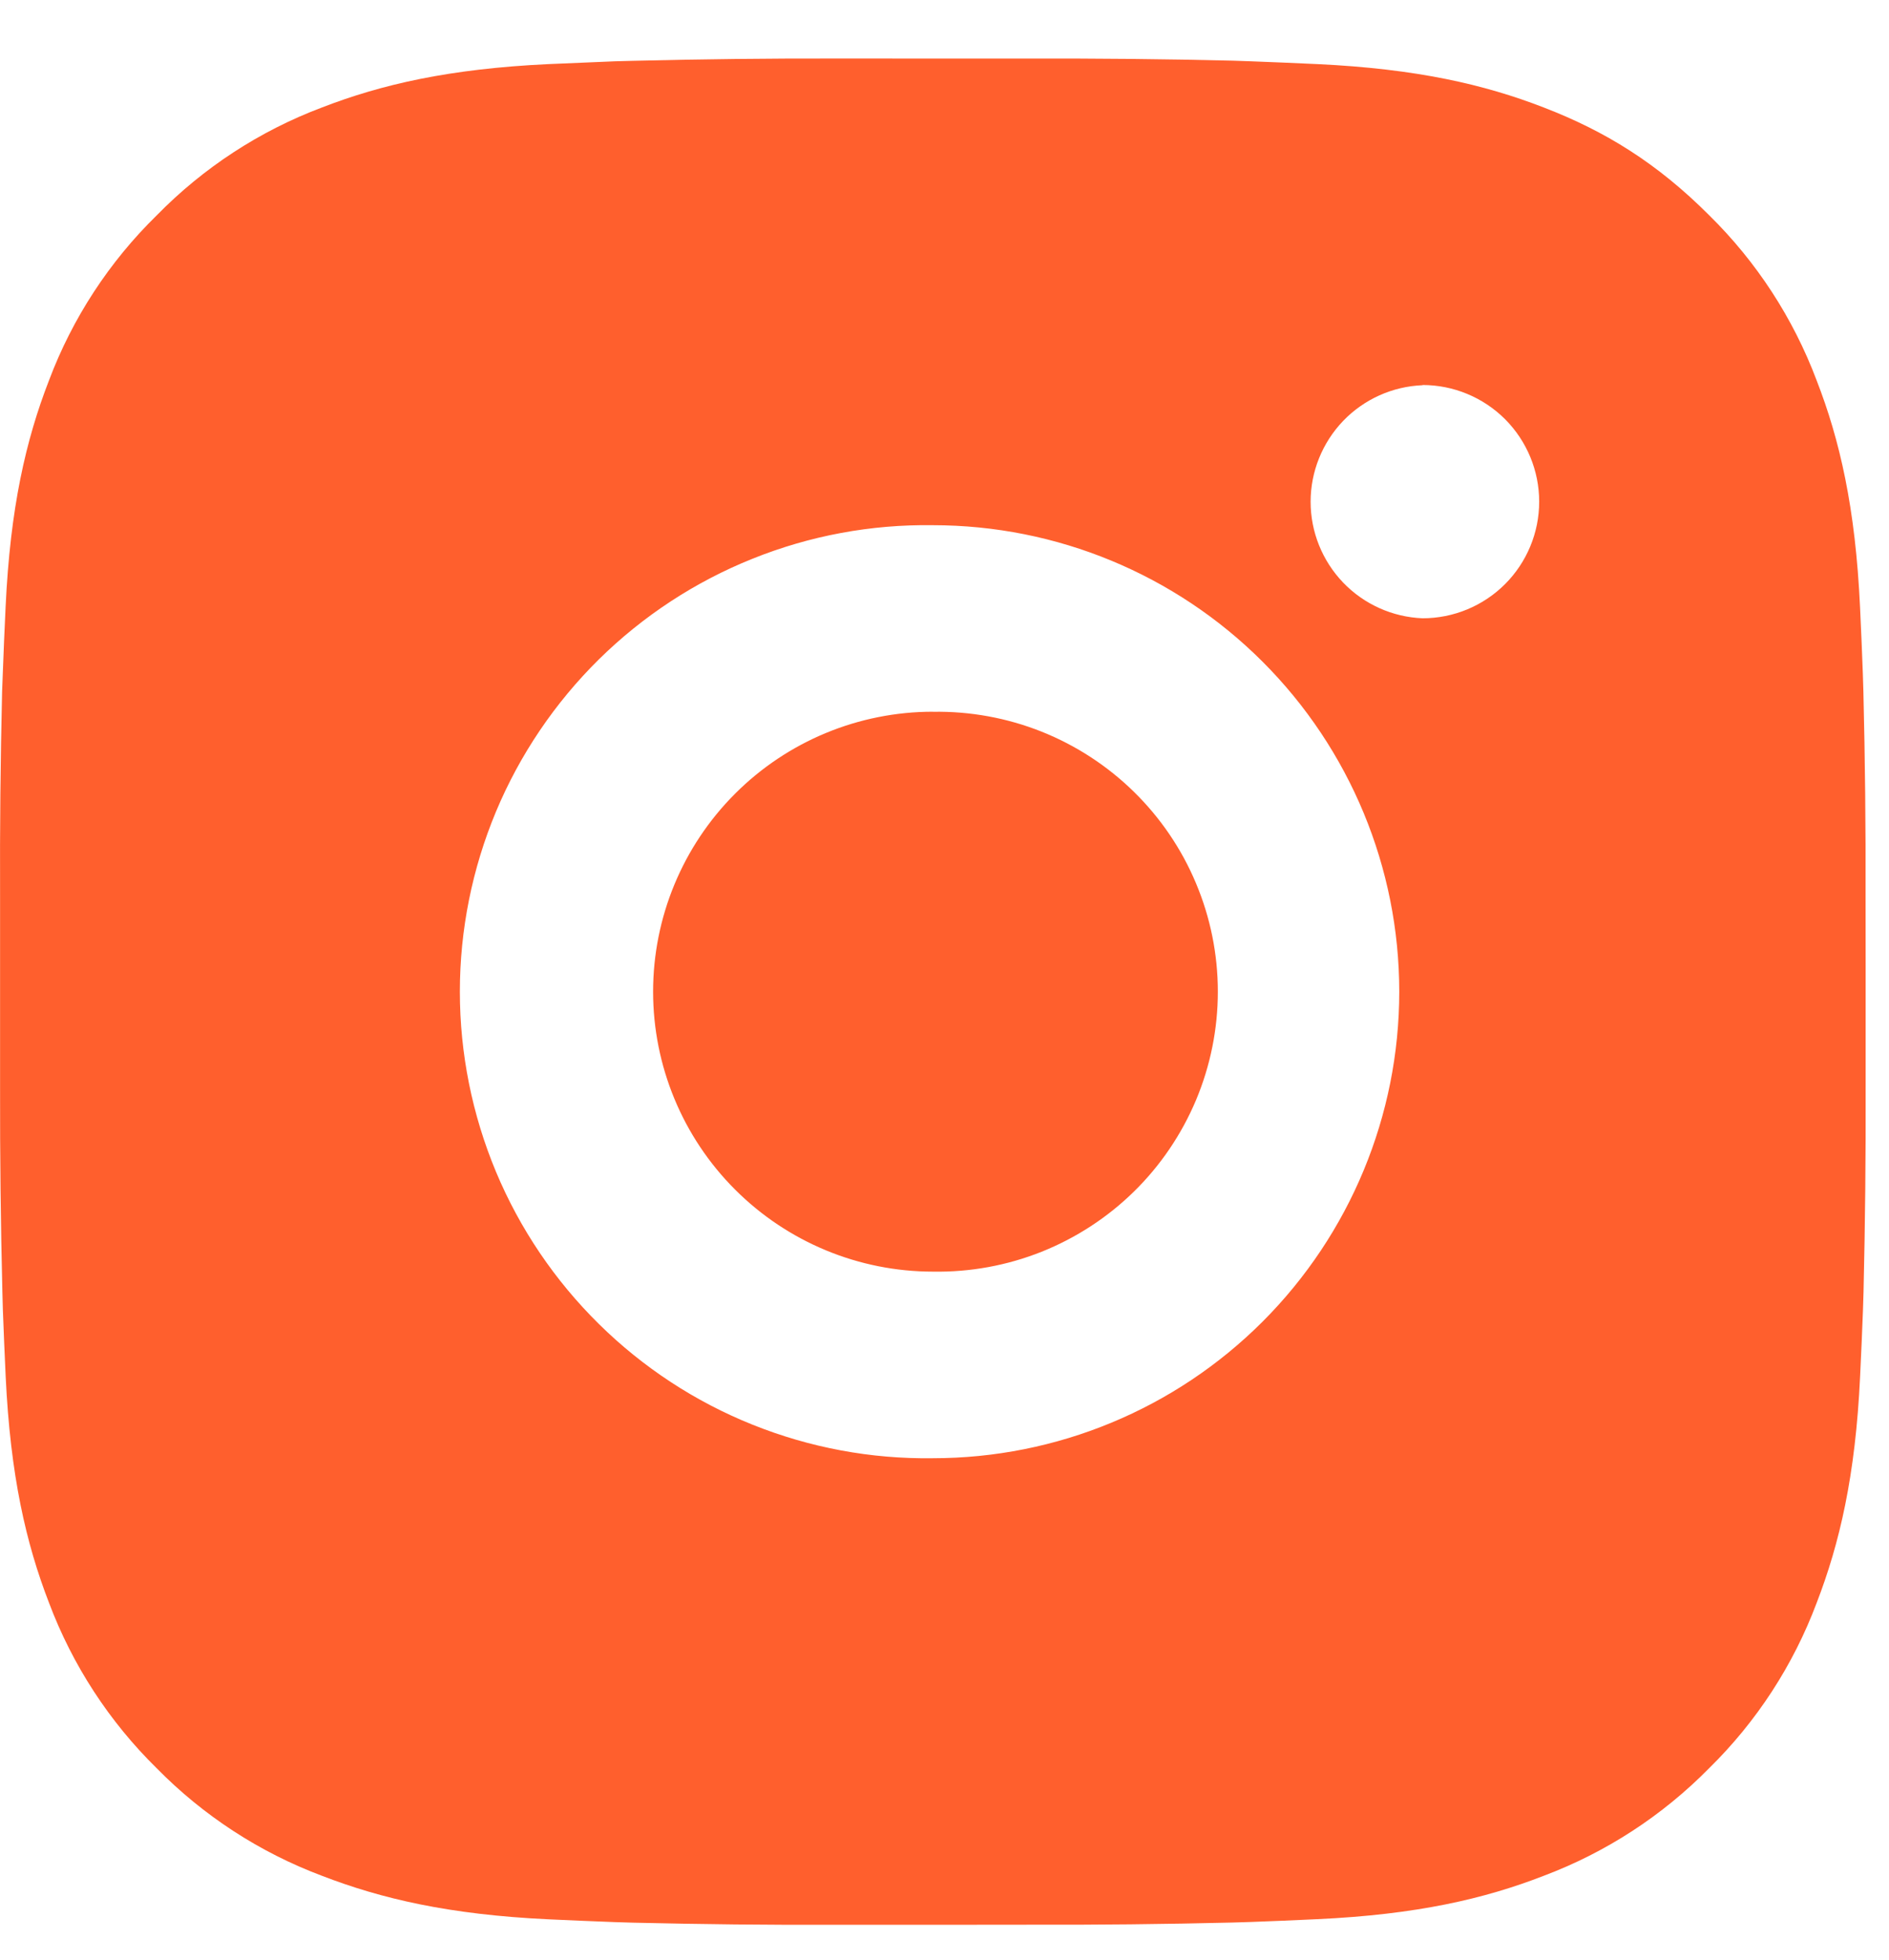 <svg width="27" height="28" viewBox="0 0 27 28" fill="none" xmlns="http://www.w3.org/2000/svg">
<path d="M14.704 0.837C15.677 0.834 16.65 0.843 17.623 0.867L17.881 0.876C18.18 0.887 18.475 0.9 18.831 0.916C20.249 0.983 21.217 1.207 22.066 1.536C22.946 1.875 23.688 2.333 24.429 3.075C25.107 3.741 25.631 4.546 25.966 5.436C26.296 6.285 26.52 7.254 26.586 8.673C26.602 9.028 26.616 9.324 26.626 9.622L26.634 9.881C26.658 10.853 26.668 11.826 26.665 12.798L26.666 13.793V15.539C26.669 16.512 26.659 17.485 26.636 18.458L26.628 18.716C26.617 19.015 26.604 19.31 26.587 19.666C26.521 21.084 26.294 22.052 25.966 22.902C25.632 23.792 25.108 24.598 24.429 25.264C23.762 25.942 22.956 26.466 22.066 26.801C21.217 27.131 20.249 27.355 18.831 27.421C18.475 27.437 18.18 27.451 17.881 27.461L17.623 27.469C16.65 27.493 15.677 27.503 14.704 27.5L13.71 27.501H11.964C10.991 27.505 10.018 27.494 9.046 27.471L8.787 27.463C8.471 27.451 8.154 27.438 7.838 27.423C6.419 27.356 5.451 27.129 4.601 26.801C3.711 26.467 2.905 25.942 2.239 25.264C1.561 24.598 1.036 23.792 0.701 22.902C0.372 22.052 0.148 21.084 0.081 19.666C0.066 19.349 0.053 19.033 0.041 18.716L0.034 18.458C0.01 17.485 -0.001 16.512 0.001 15.539V12.798C-0.003 11.826 0.007 10.853 0.03 9.881L0.04 9.622C0.05 9.324 0.064 9.028 0.08 8.673C0.146 7.253 0.37 6.286 0.7 5.436C1.035 4.546 1.561 3.741 2.241 3.076C2.906 2.397 3.711 1.871 4.601 1.536C5.451 1.207 6.418 0.983 7.838 0.916L8.787 0.876L9.046 0.869C10.018 0.845 10.99 0.834 11.963 0.836L14.704 0.837ZM13.334 7.504C12.45 7.491 11.573 7.654 10.754 7.984C9.934 8.313 9.188 8.802 8.559 9.422C7.93 10.043 7.43 10.782 7.089 11.597C6.749 12.412 6.573 13.286 6.573 14.169C6.573 15.053 6.749 15.927 7.089 16.742C7.43 17.557 7.93 18.296 8.559 18.916C9.188 19.537 9.934 20.026 10.754 20.355C11.573 20.684 12.45 20.848 13.334 20.835C15.102 20.835 16.797 20.133 18.047 18.883C19.297 17.632 20 15.937 20 14.169C20 12.401 19.297 10.705 18.047 9.455C16.797 8.205 15.102 7.504 13.334 7.504ZM13.334 10.17C13.865 10.161 14.393 10.257 14.886 10.453C15.38 10.65 15.83 10.943 16.209 11.315C16.588 11.687 16.89 12.131 17.095 12.621C17.301 13.111 17.407 13.637 17.407 14.169C17.407 14.7 17.301 15.226 17.096 15.716C16.89 16.206 16.589 16.651 16.21 17.023C15.831 17.395 15.381 17.688 14.888 17.885C14.394 18.082 13.866 18.178 13.335 18.169C12.274 18.169 11.257 17.747 10.507 16.997C9.756 16.247 9.335 15.229 9.335 14.169C9.335 13.108 9.756 12.091 10.507 11.34C11.257 10.59 12.274 10.169 13.335 10.169L13.334 10.17ZM20.333 5.504C19.903 5.521 19.496 5.704 19.198 6.014C18.9 6.325 18.733 6.739 18.733 7.169C18.733 7.6 18.9 8.013 19.198 8.324C19.496 8.634 19.903 8.817 20.333 8.834C20.775 8.834 21.199 8.659 21.512 8.346C21.824 8.034 22 7.61 22 7.168C22 6.726 21.824 6.302 21.512 5.989C21.199 5.677 20.775 5.501 20.333 5.501V5.504Z" fill="#FF5F2D"/>
</svg>
